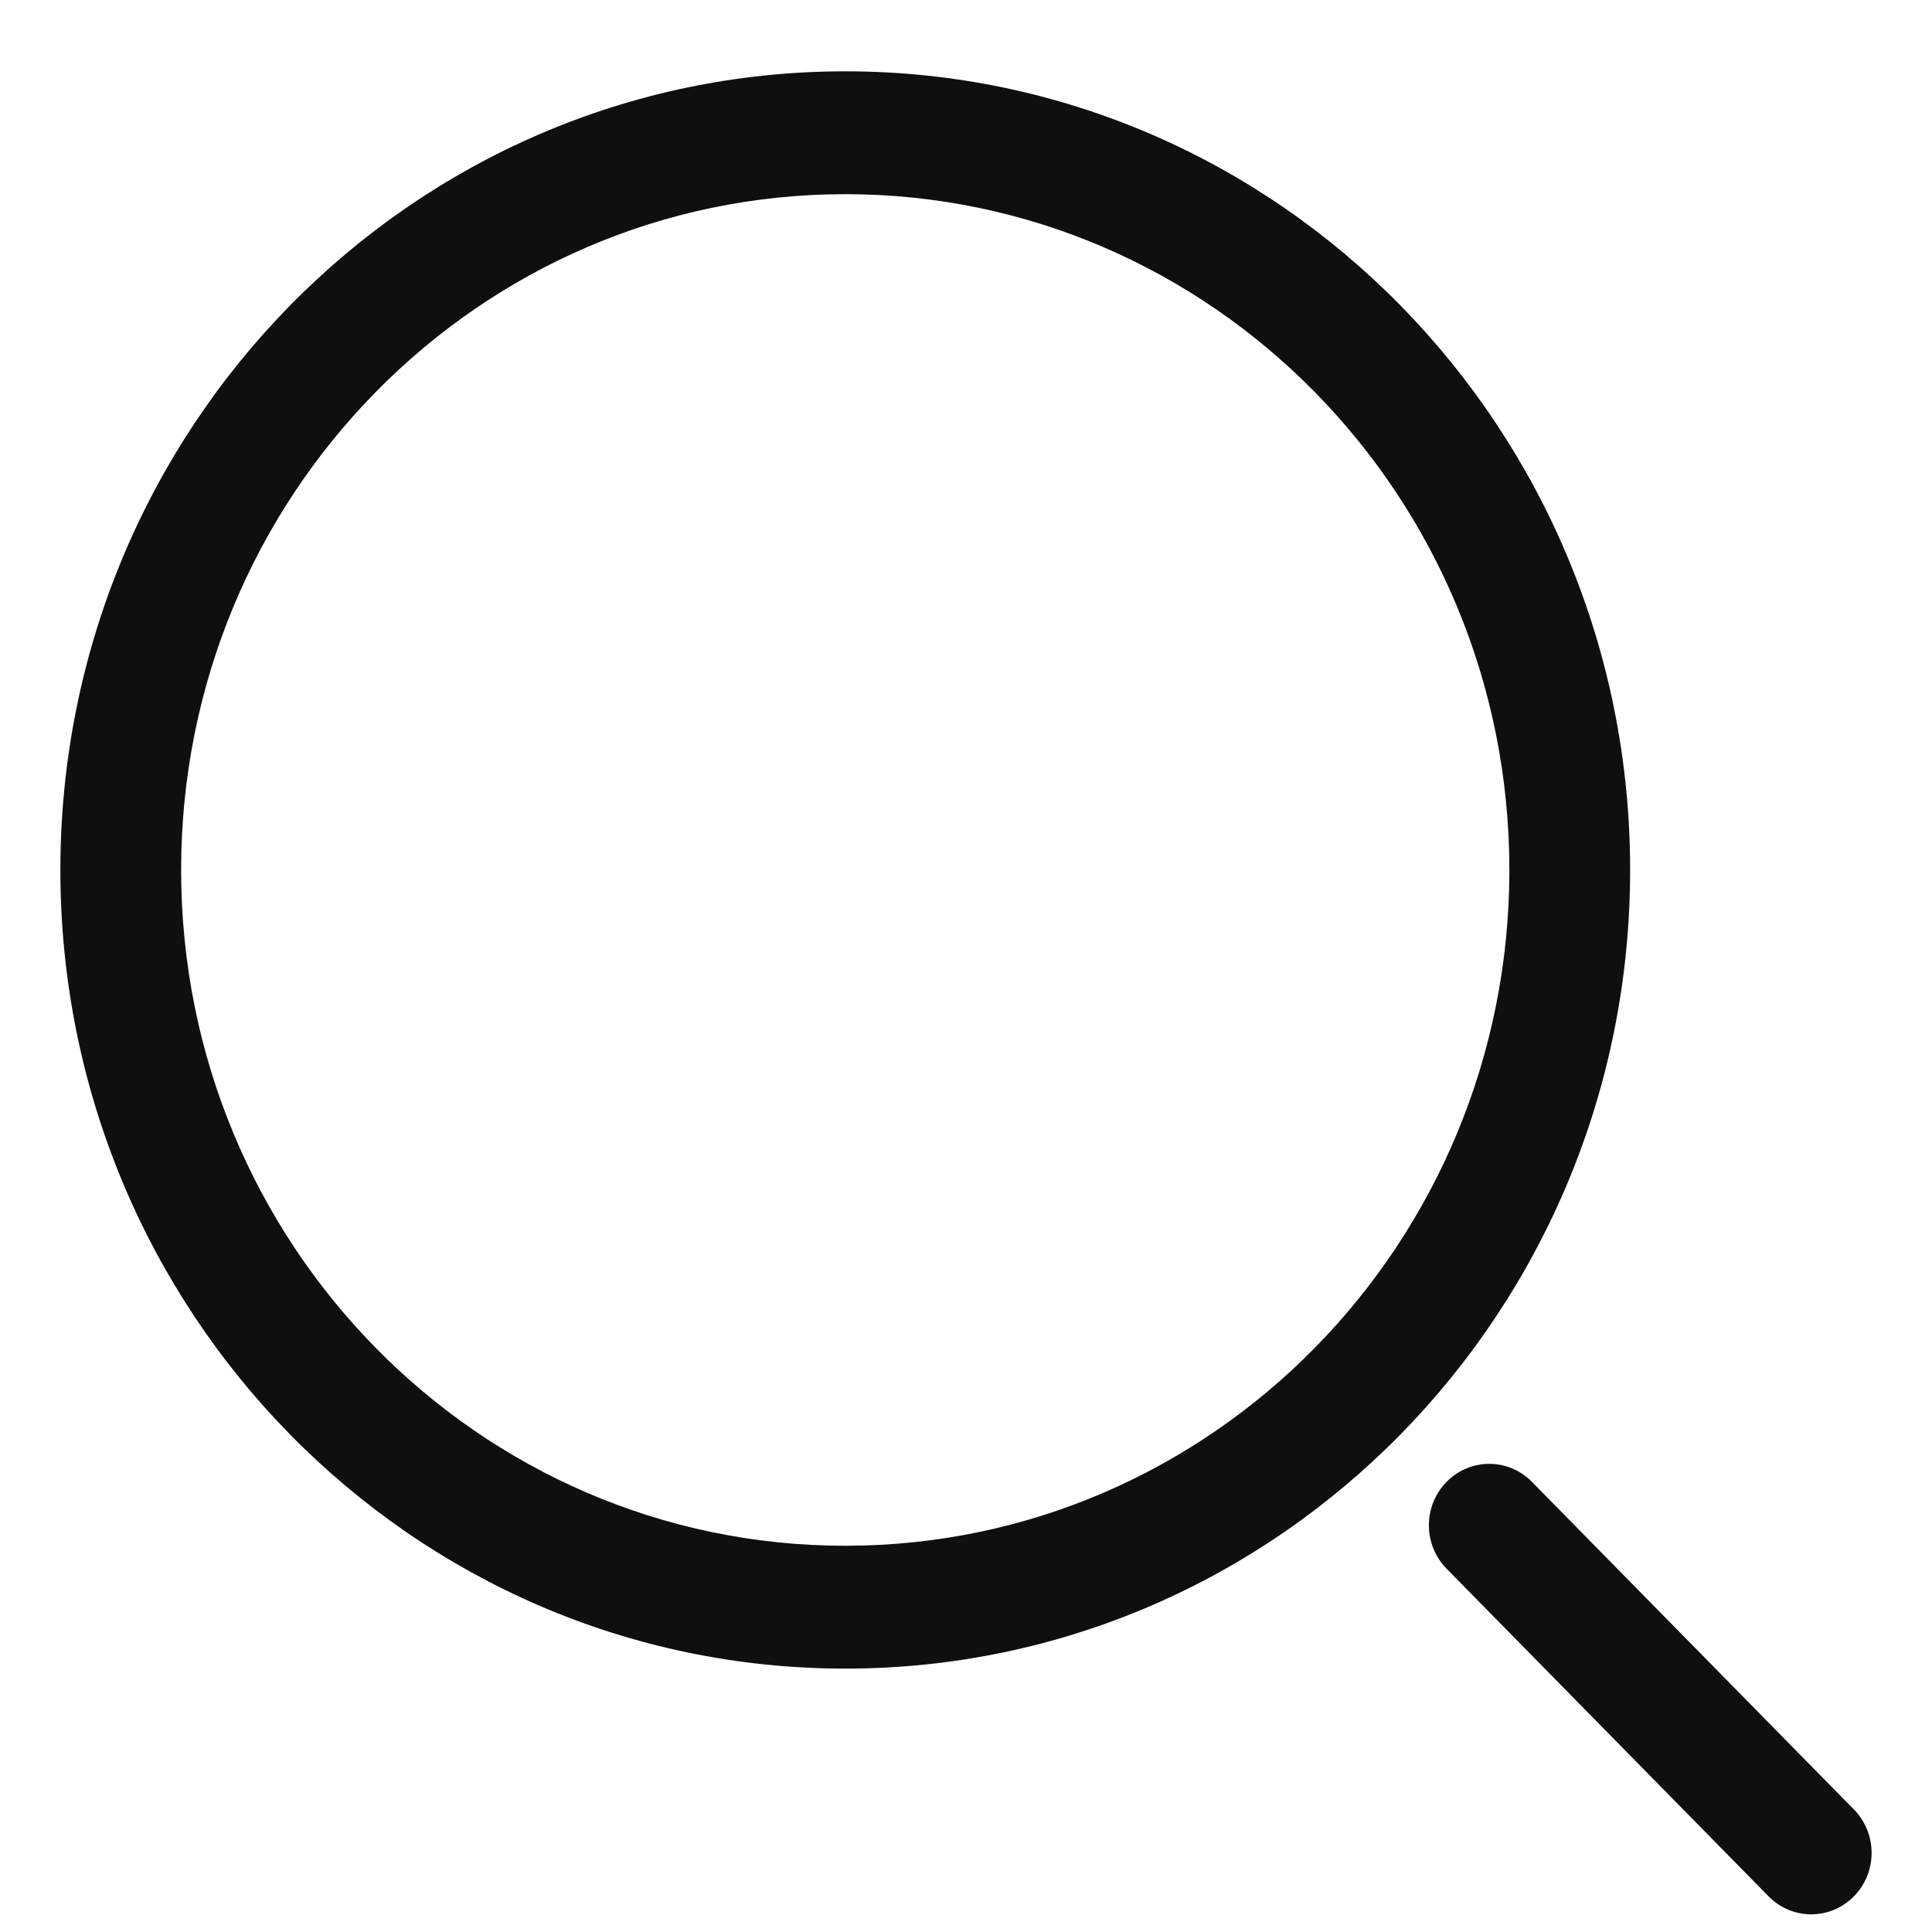 <svg width="24" height="24" viewBox="0 0 24 24" fill="none" xmlns="http://www.w3.org/2000/svg">
<path fill-rule="evenodd" clip-rule="evenodd" d="M10.5 0.886C5.115 0.886 0.75 5.328 0.75 10.807C0.75 16.286 5.115 20.728 10.5 20.728C15.885 20.728 20.25 16.286 20.25 10.807C20.25 5.328 15.885 0.886 10.5 0.886ZM2.25 10.807C2.25 6.171 5.944 2.412 10.5 2.412C15.056 2.412 18.75 6.171 18.75 10.807C18.75 15.443 15.056 19.202 10.5 19.202C5.944 19.202 2.25 15.443 2.25 10.807Z" fill="#0F0F0F"/>
<path d="M19.03 18.408C18.738 18.11 18.263 18.11 17.97 18.408C17.677 18.706 17.677 19.189 17.97 19.487L21.97 23.557C22.263 23.855 22.737 23.855 23.03 23.557C23.323 23.259 23.323 22.776 23.03 22.478L19.03 18.408Z" fill="#0F0F0F"/>
</svg>
